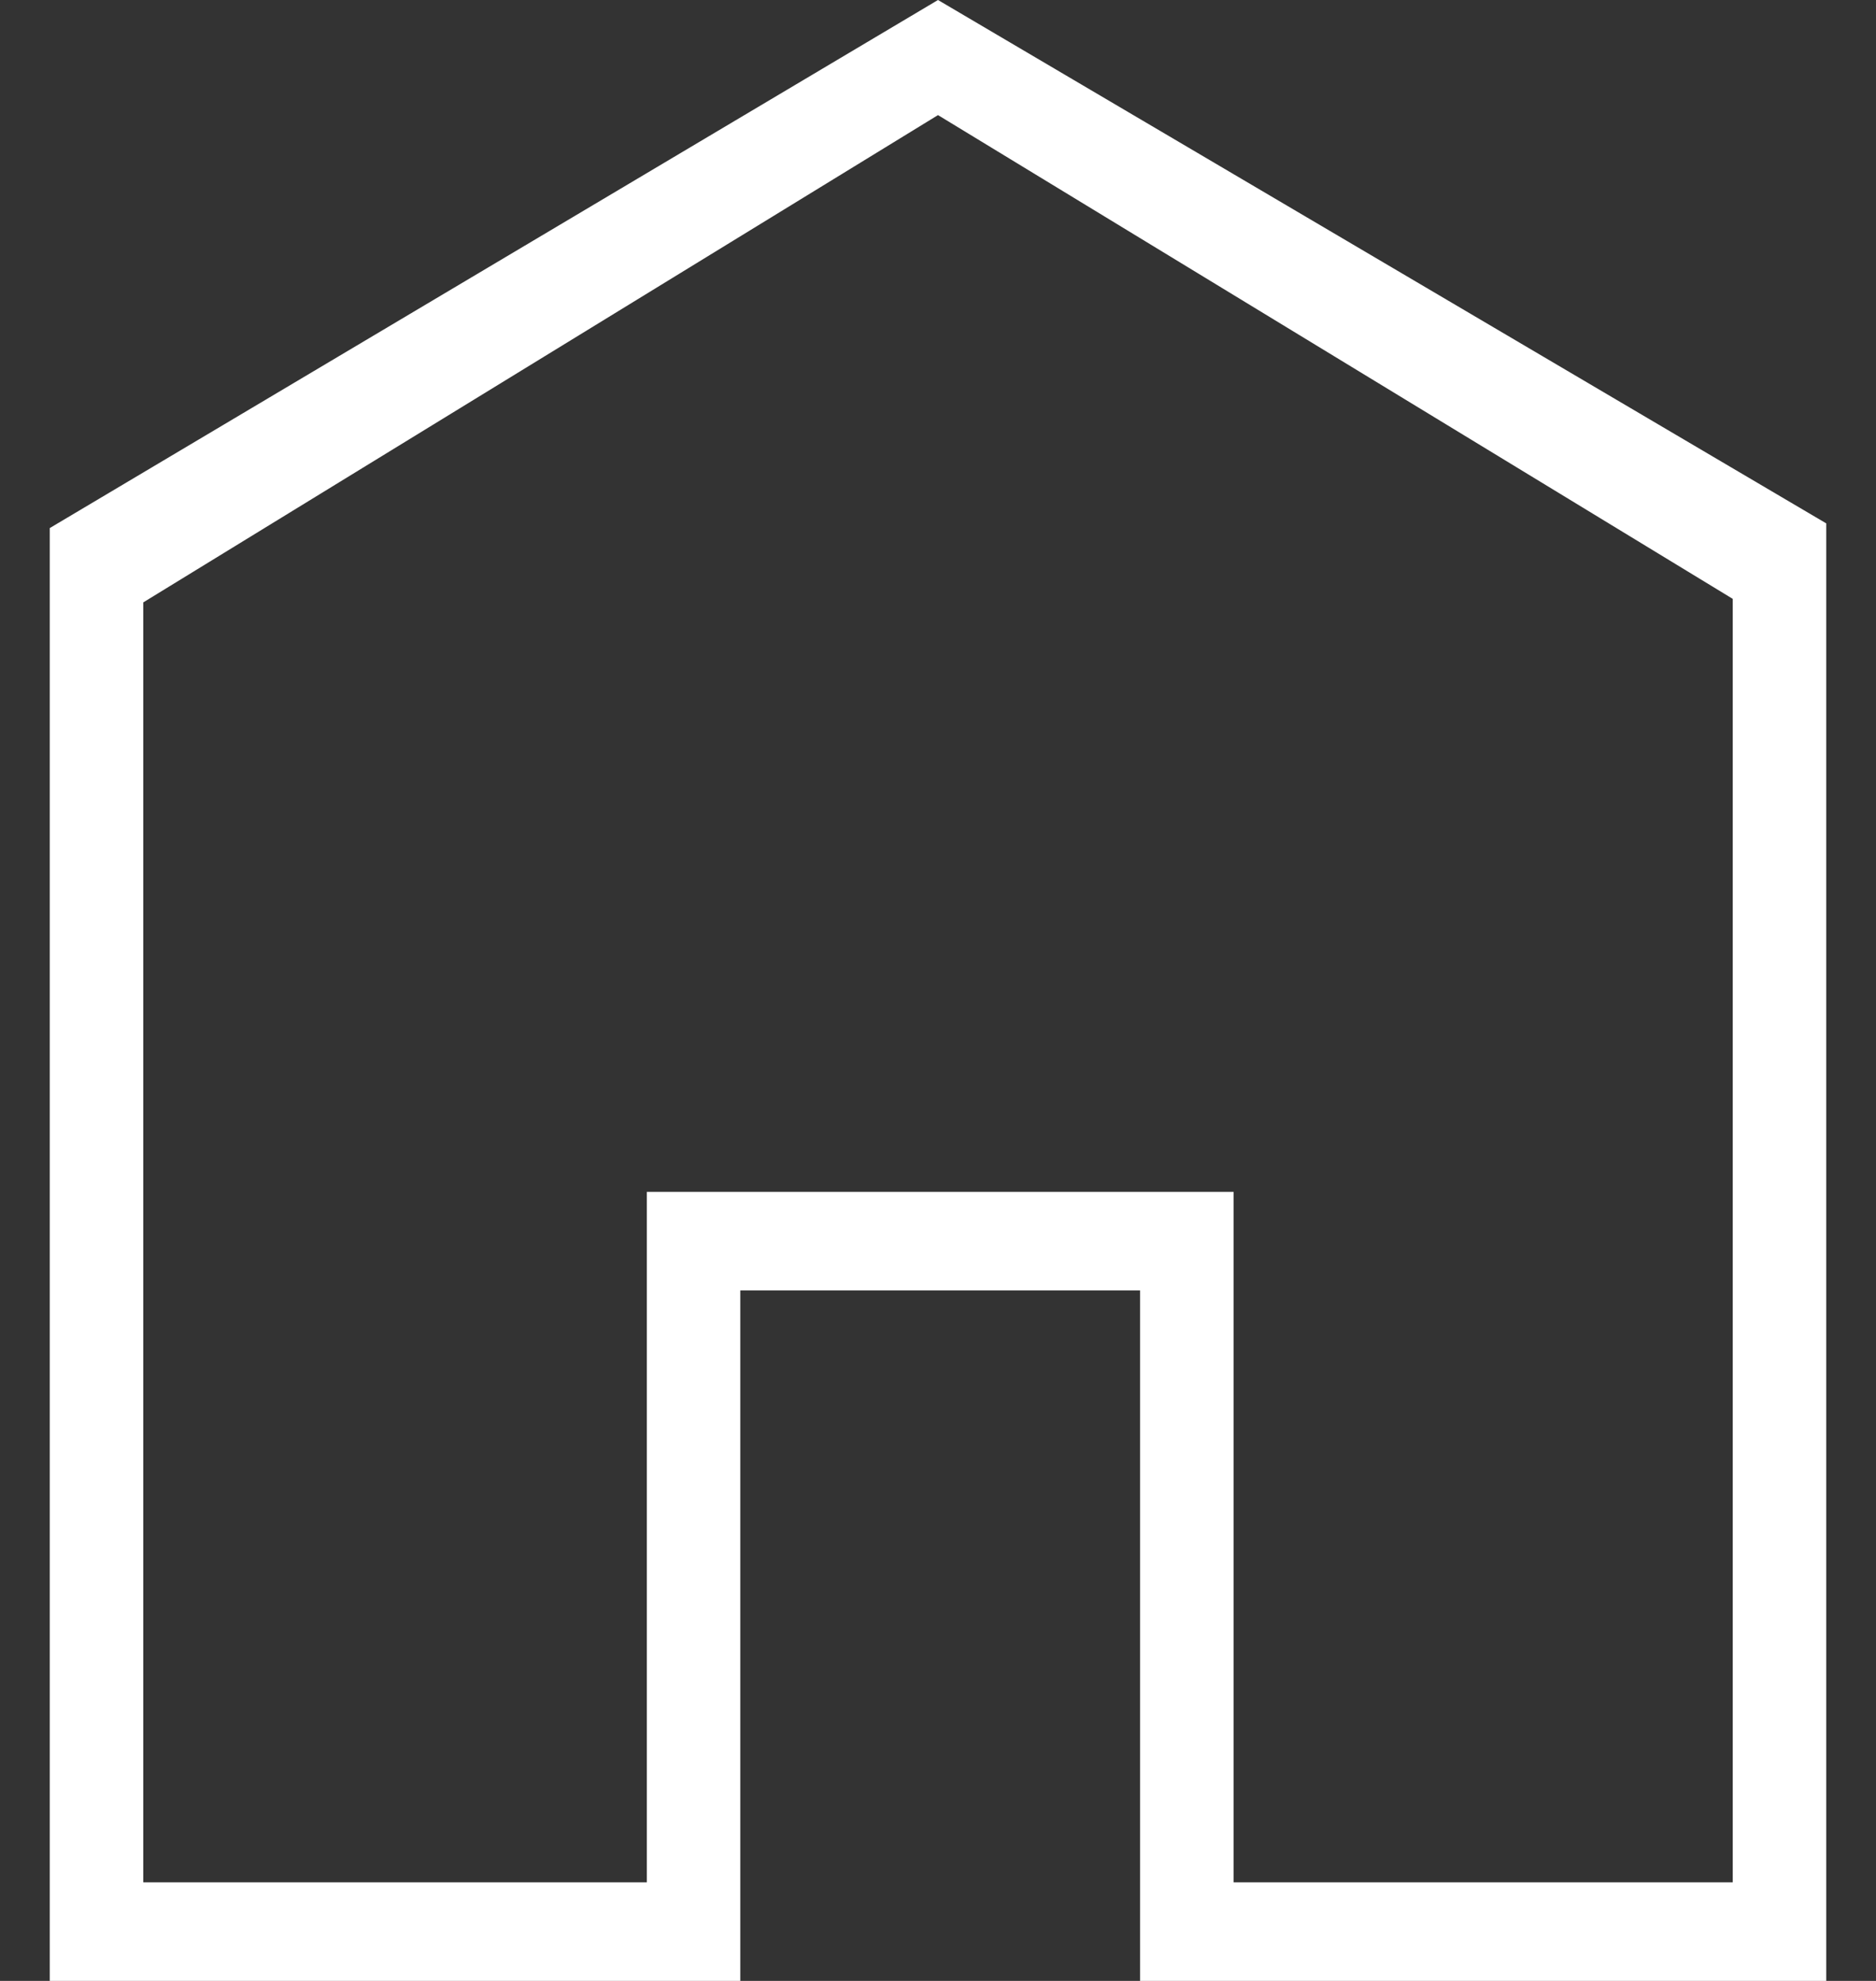 <svg width="36" height="38" viewBox="0 0 36 38" fill="none" xmlns="http://www.w3.org/2000/svg">
<rect x="0" y="0" width="36" height="38" fill="#333333" stroke="none"/>
<path d="M18 2.208L2.749 11.556V36.108H12.412V22.863H23.672V36.108H33.251V11.488L18 2.208ZM18 0L35.045 10.04V38H21.878V24.755H14.206V38H0.955V10.13L18 0Z" fill="white"/>
</svg>
